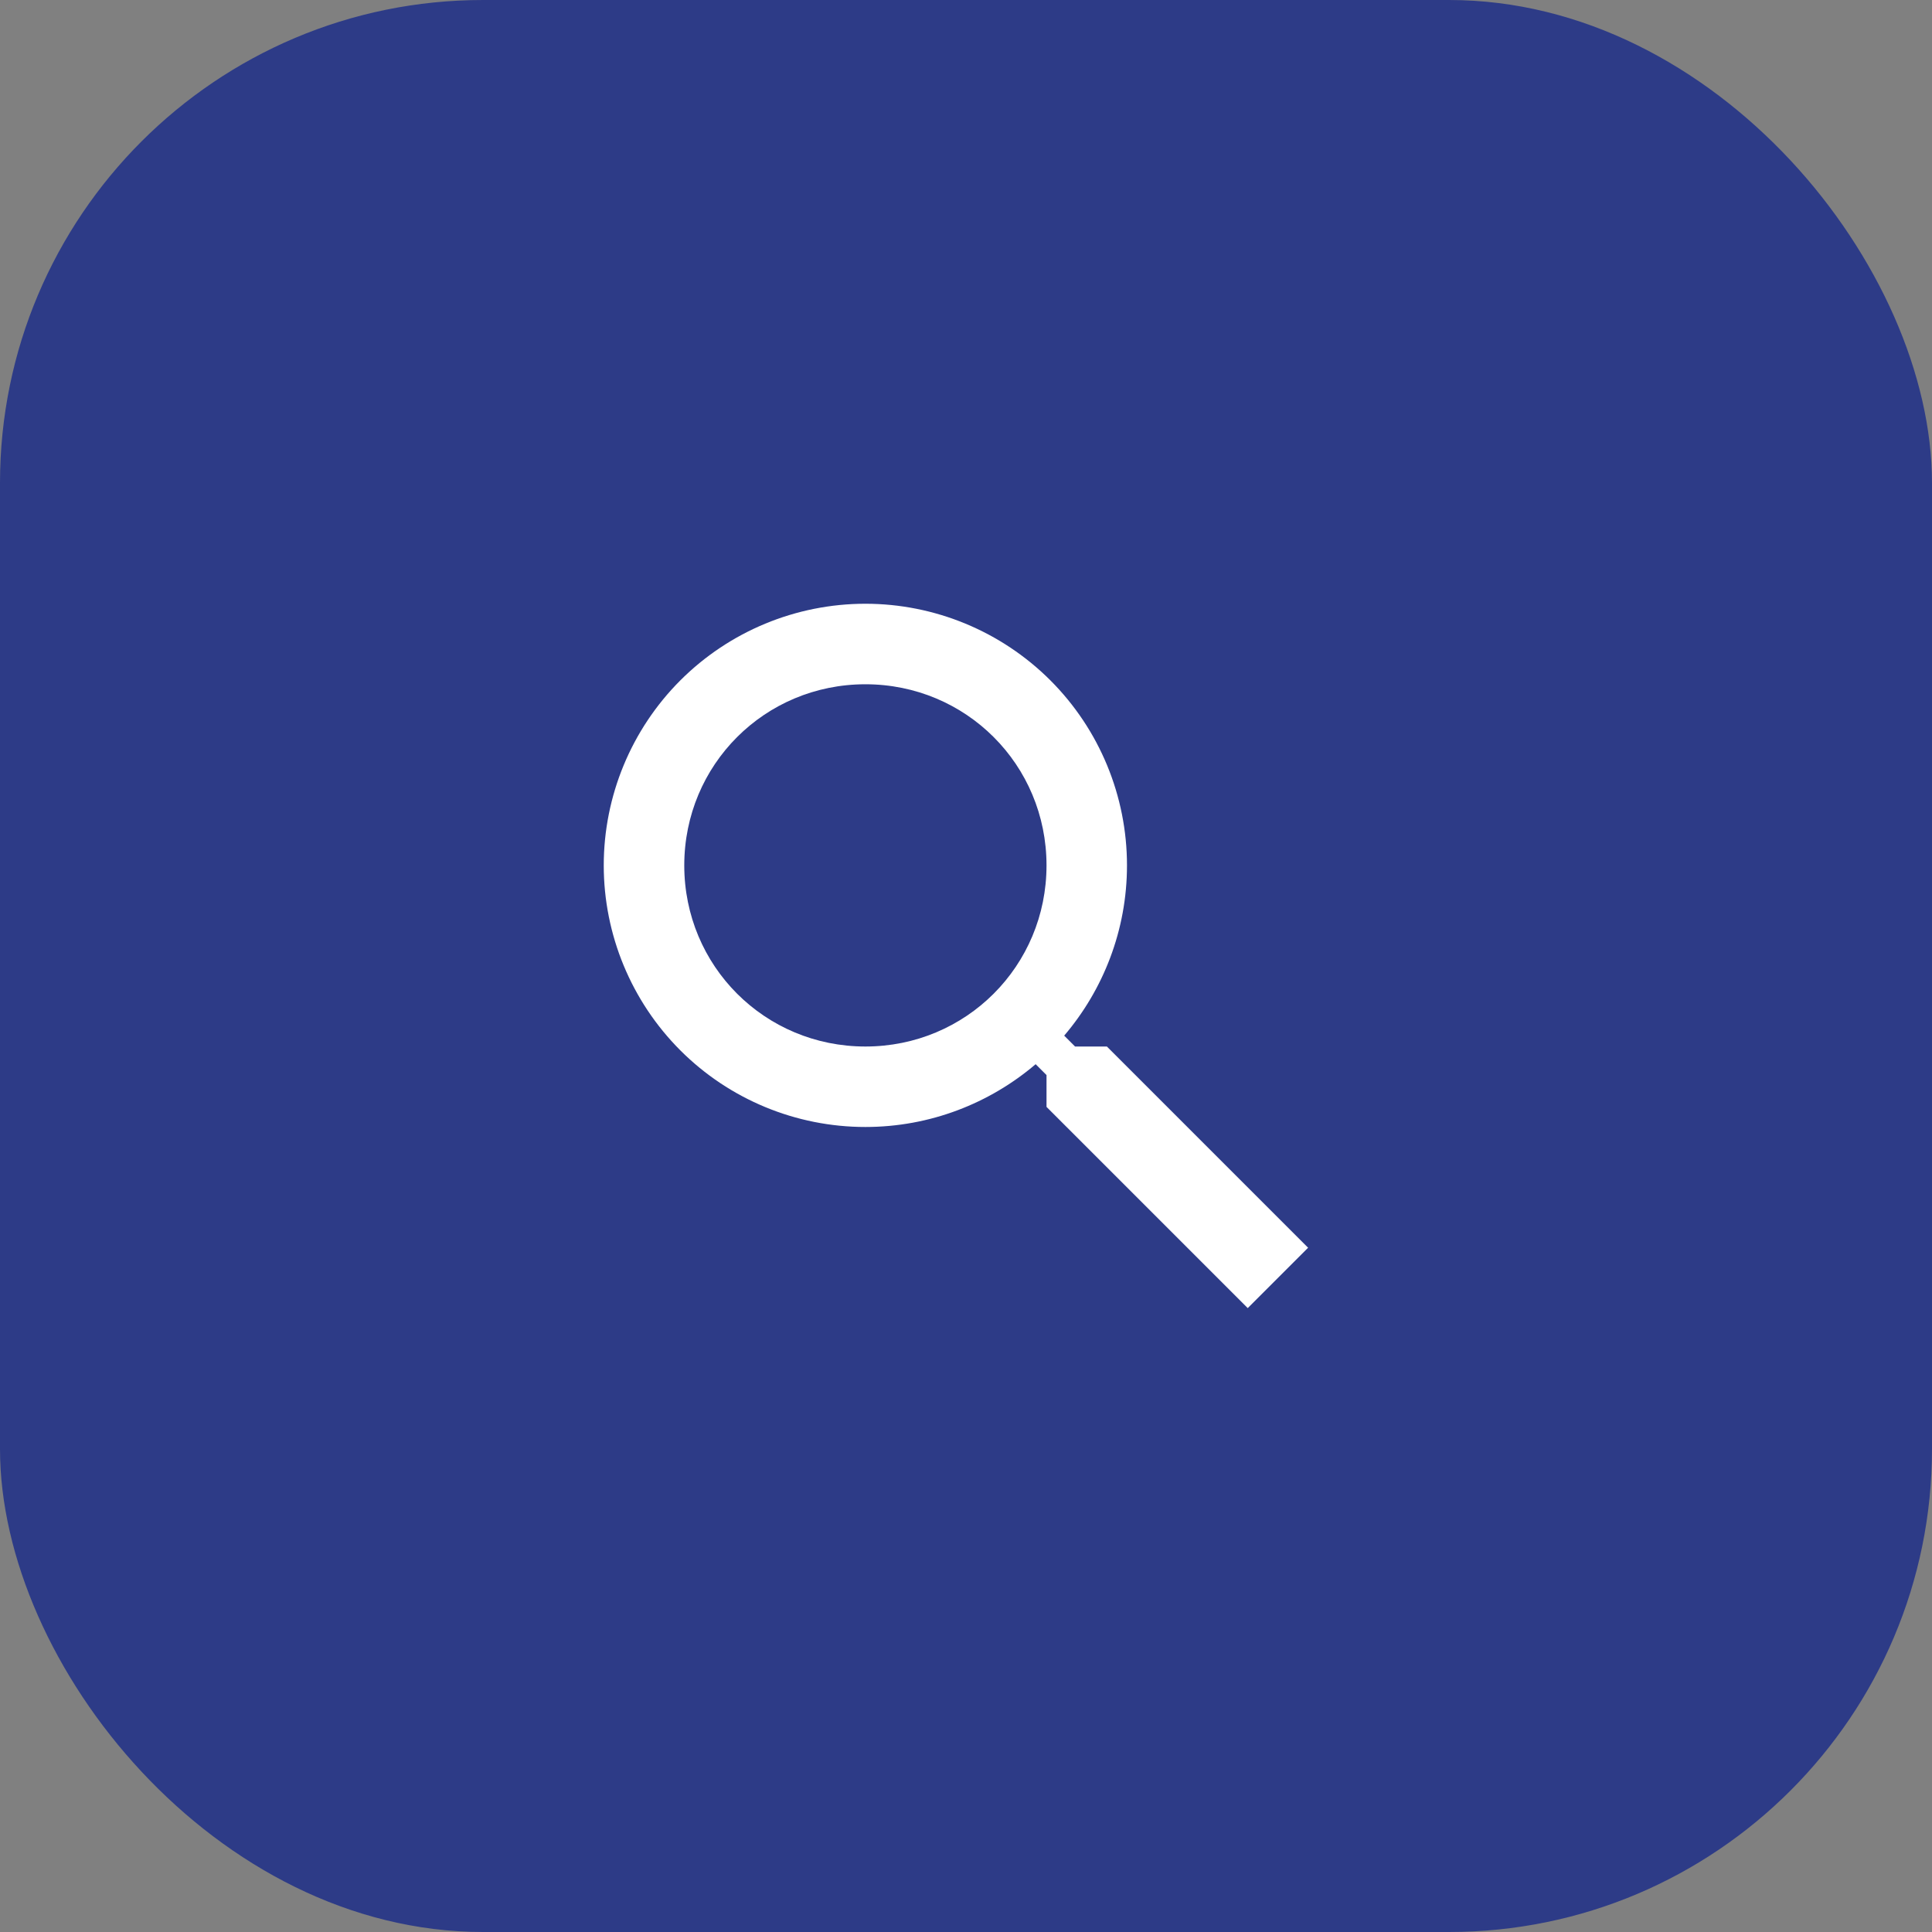 <svg width="40" height="40" viewBox="0 0 40 40" fill="none" xmlns="http://www.w3.org/2000/svg">
<rect x="0" y="0" width="40" height="40" fill="#808080" stroke="none"/>
<rect width="40" height="40" rx="10" fill="#2D3B87"/>
<g clip-path="url(#clip0_1_2935)">
<path d="M17.917 12.5C19.353 12.5 20.731 13.071 21.747 14.086C22.763 15.102 23.333 16.48 23.333 17.917C23.333 19.258 22.842 20.492 22.033 21.442L22.258 21.667H22.917L27.083 25.833L25.833 27.083L21.667 22.917V22.258L21.442 22.033C20.492 22.842 19.258 23.333 17.917 23.333C16.48 23.333 15.102 22.763 14.086 21.747C13.071 20.731 12.5 19.353 12.5 17.917C12.5 16.48 13.071 15.102 14.086 14.086C15.102 13.071 16.48 12.5 17.917 12.5ZM17.917 14.167C15.833 14.167 14.167 15.833 14.167 17.917C14.167 20 15.833 21.667 17.917 21.667C20 21.667 21.667 20 21.667 17.917C21.667 15.833 20 14.167 17.917 14.167Z" fill="white"/>
</g>
<defs>
<clipPath id="clip0_1_2935">
<rect width="20" height="20" fill="white" transform="translate(10 10)"/>
</clipPath>
</defs>
</svg>
